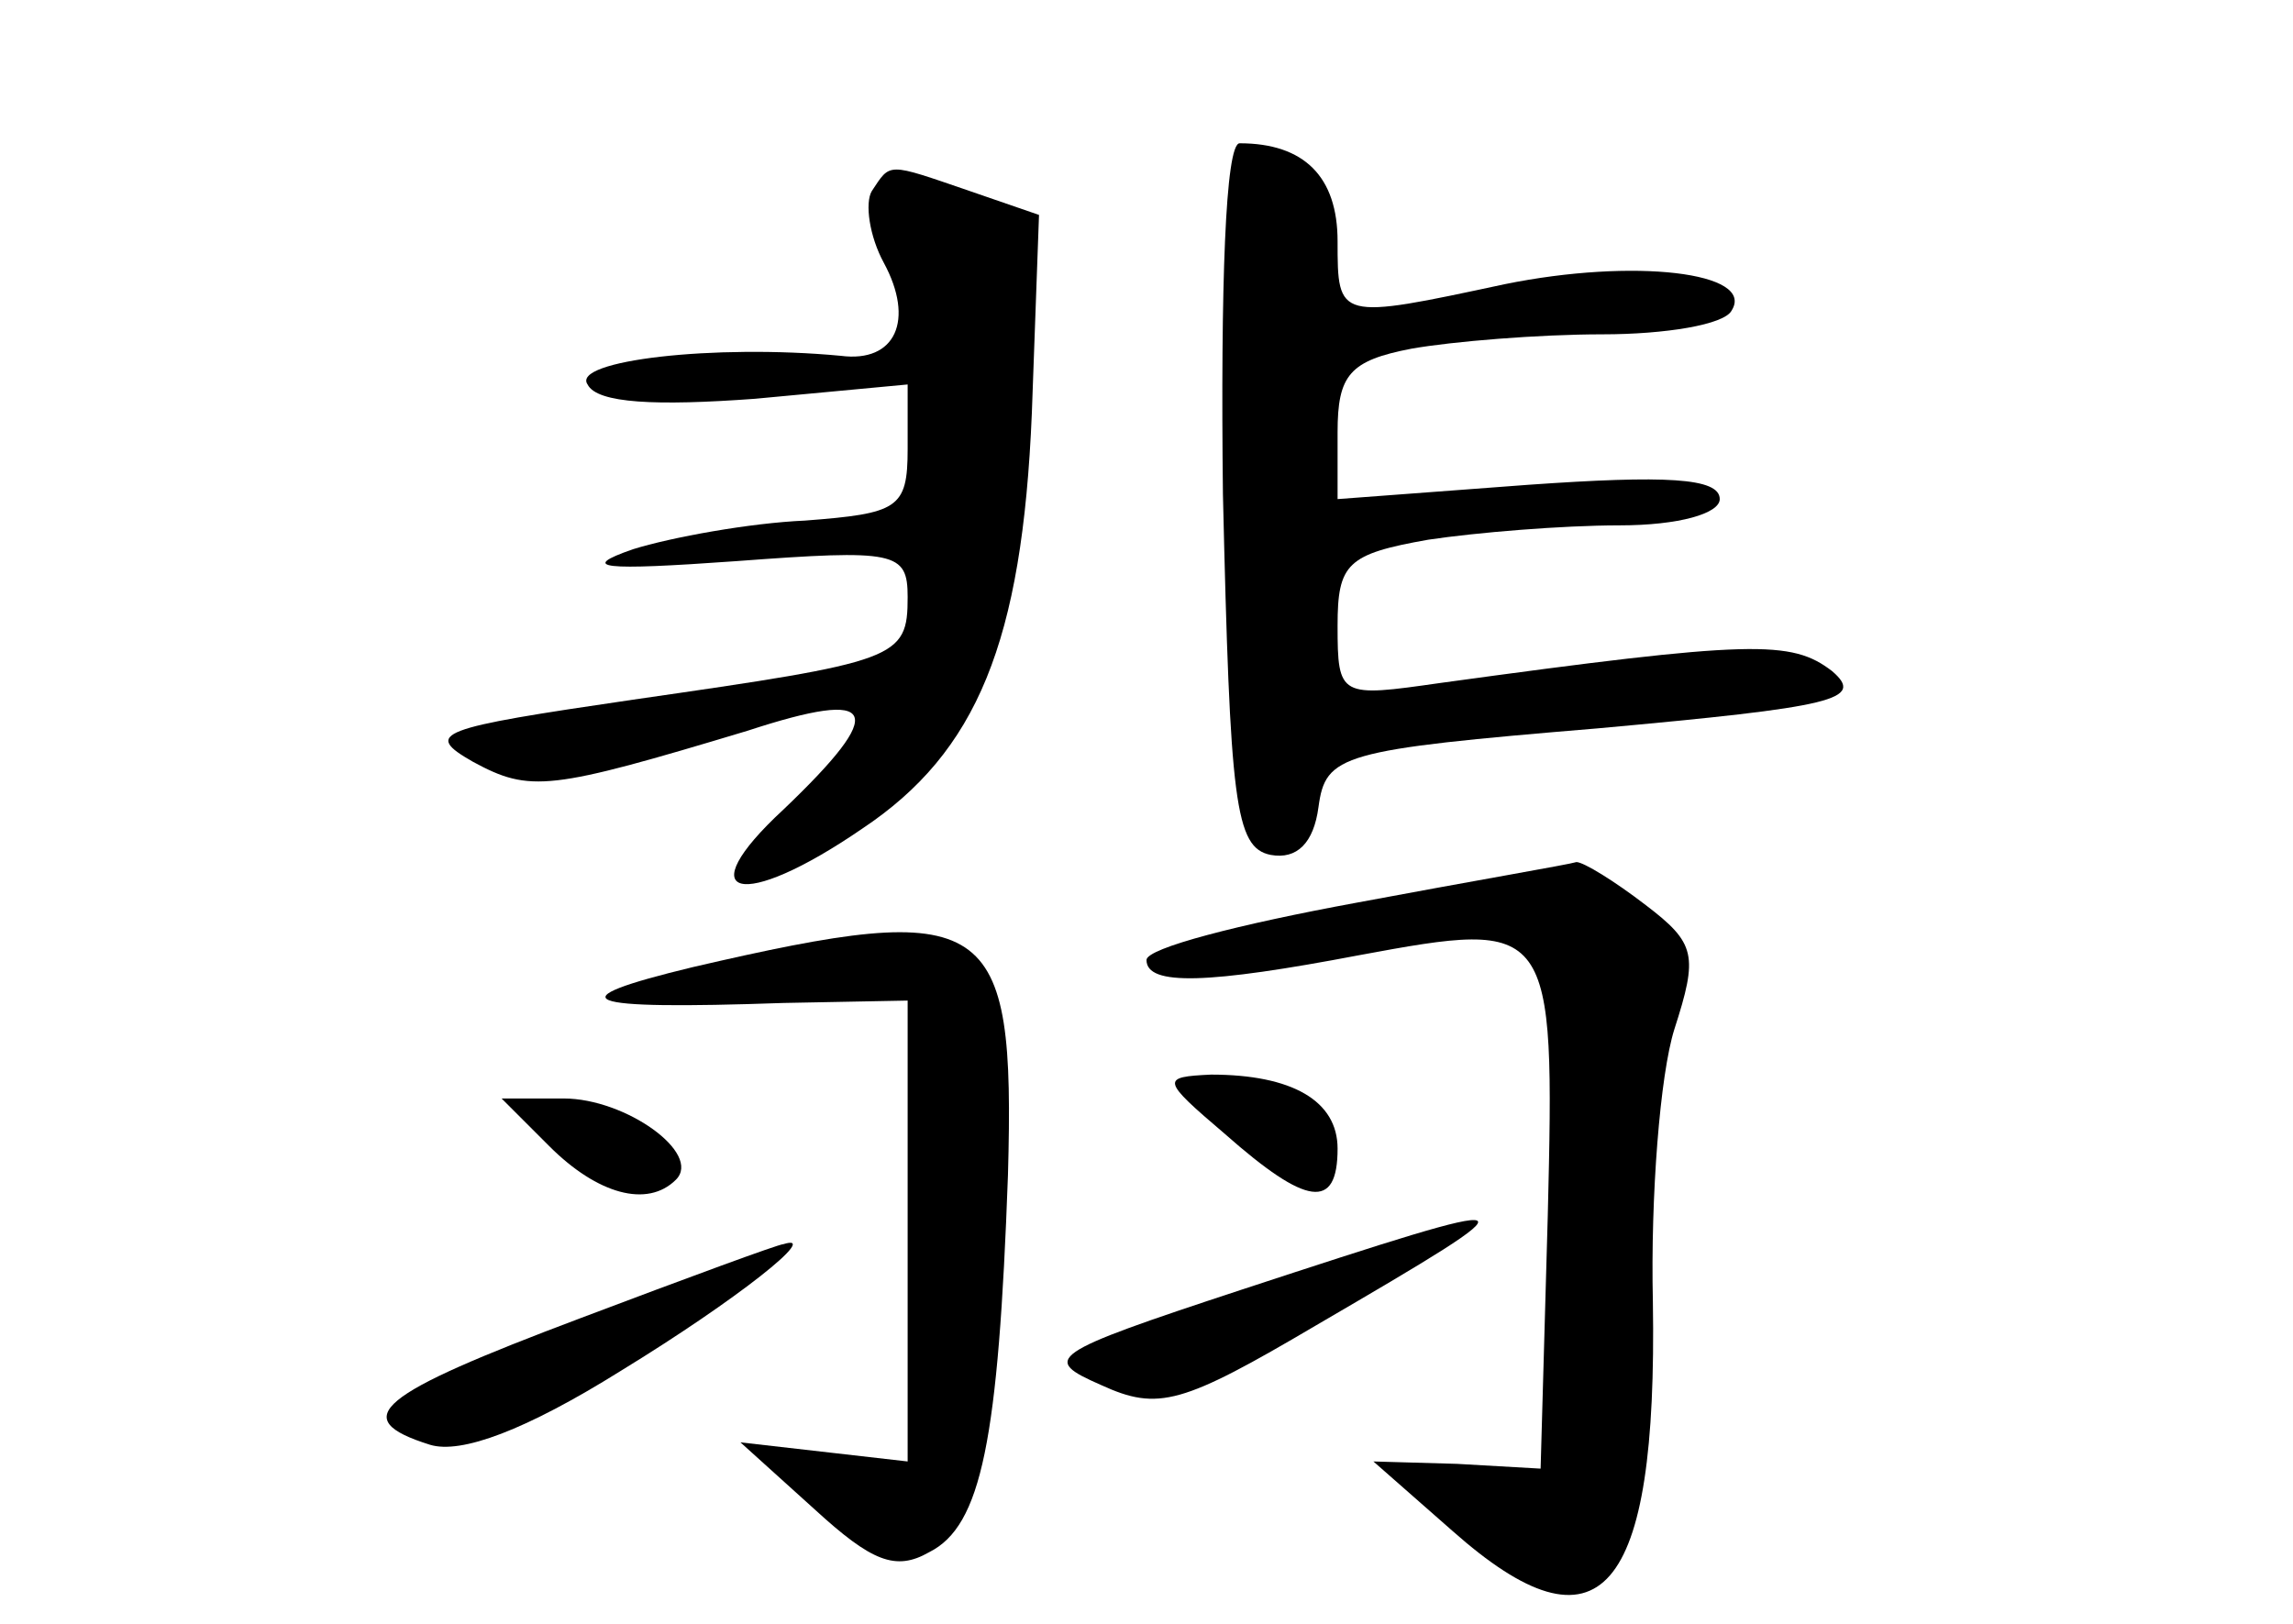 <?xml version="1.0" standalone="no"?>
<!DOCTYPE svg PUBLIC "-//W3C//DTD SVG 20010904//EN"
 "http://www.w3.org/TR/2001/REC-SVG-20010904/DTD/svg10.dtd">
<svg version="1.0" xmlns="http://www.w3.org/2000/svg"
 width="96pt" height="68pt" viewBox="0 0 96 68"
 preserveAspectRatio="xMidYMid meet">
<g transform="translate(0,68) scale(0.1,-0.1)"
fill="#000000" stroke="none">
<path d="M512 473 c3 -129 5 -148 20 -151 11 -2 18 5 20 20 3 22 9 24 117 33
99 9 112 12 98 24 -17 13 -33 13 -164 -5 -42 -6 -43 -6 -43 24 0 26 4 30 38
36 20 3 56 6 80 6 25 0 42 5 42 11 0 9 -23 10 -80 6 l-80 -6 0 28 c0 24 5 30
31 35 17 3 53 6 80 6 26 0 51 4 54 10 10 16 -41 22 -95 11 -70 -15 -70 -15
-70 18 0 27 -14 41 -41 41 -6 0 -8 -60 -7 -147z"/>
<path d="M365 600 c-3 -5 -1 -19 5 -30 13 -24 5 -42 -18 -39 -53 5 -113 -2
-106 -12 4 -8 29 -9 70 -6 l64 6 0 -27 c0 -25 -4 -27 -43 -30 -23 -1 -56 -7
-72 -12 -23 -8 -13 -9 43 -5 67 5 72 4 72 -15 0 -26 -4 -27 -115 -43 -82 -12
-88 -14 -67 -26 24 -13 32 -12 115 13 55 18 59 9 15 -33 -40 -37 -18 -43 33
-8 48 32 67 78 71 174 l3 83 -29 10 c-35 12 -33 12 -41 0z"/>
<path d="M568 302 c-49 -9 -88 -19 -88 -24 0 -11 26 -10 89 2 81 15 82 14 79
-109 l-3 -106 -35 2 -35 1 33 -29 c62 -55 86 -27 84 96 -1 44 3 95 9 114 10
31 9 36 -12 52 -13 10 -26 18 -29 18 -3 -1 -44 -8 -92 -17z"/>
<path d="M290 275 c-58 -14 -48 -18 38 -15 l52 1 0 -96 0 -97 -35 4 -35 4 31
-28 c24 -22 34 -26 48 -18 22 11 29 47 33 158 3 109 -7 116 -132 87z"/>
<path d="M513 205 c34 -30 47 -32 47 -6 0 20 -19 31 -53 31 -21 -1 -21 -2 6
-25z"/>
<path d="M230 200 c20 -20 41 -26 53 -14 11 11 -21 34 -47 34 l-26 0 20 -20z"/>
<path d="M520 140 c-82 -27 -84 -29 -59 -40 24 -11 34 -8 90 25 96 56 94 56
-31 15z"/>
<path d="M243 128 c-85 -32 -98 -42 -63 -53 13 -4 40 6 80 31 49 30 84 58 68
53 -2 0 -40 -14 -85 -31z"/>
</g>
</svg>
